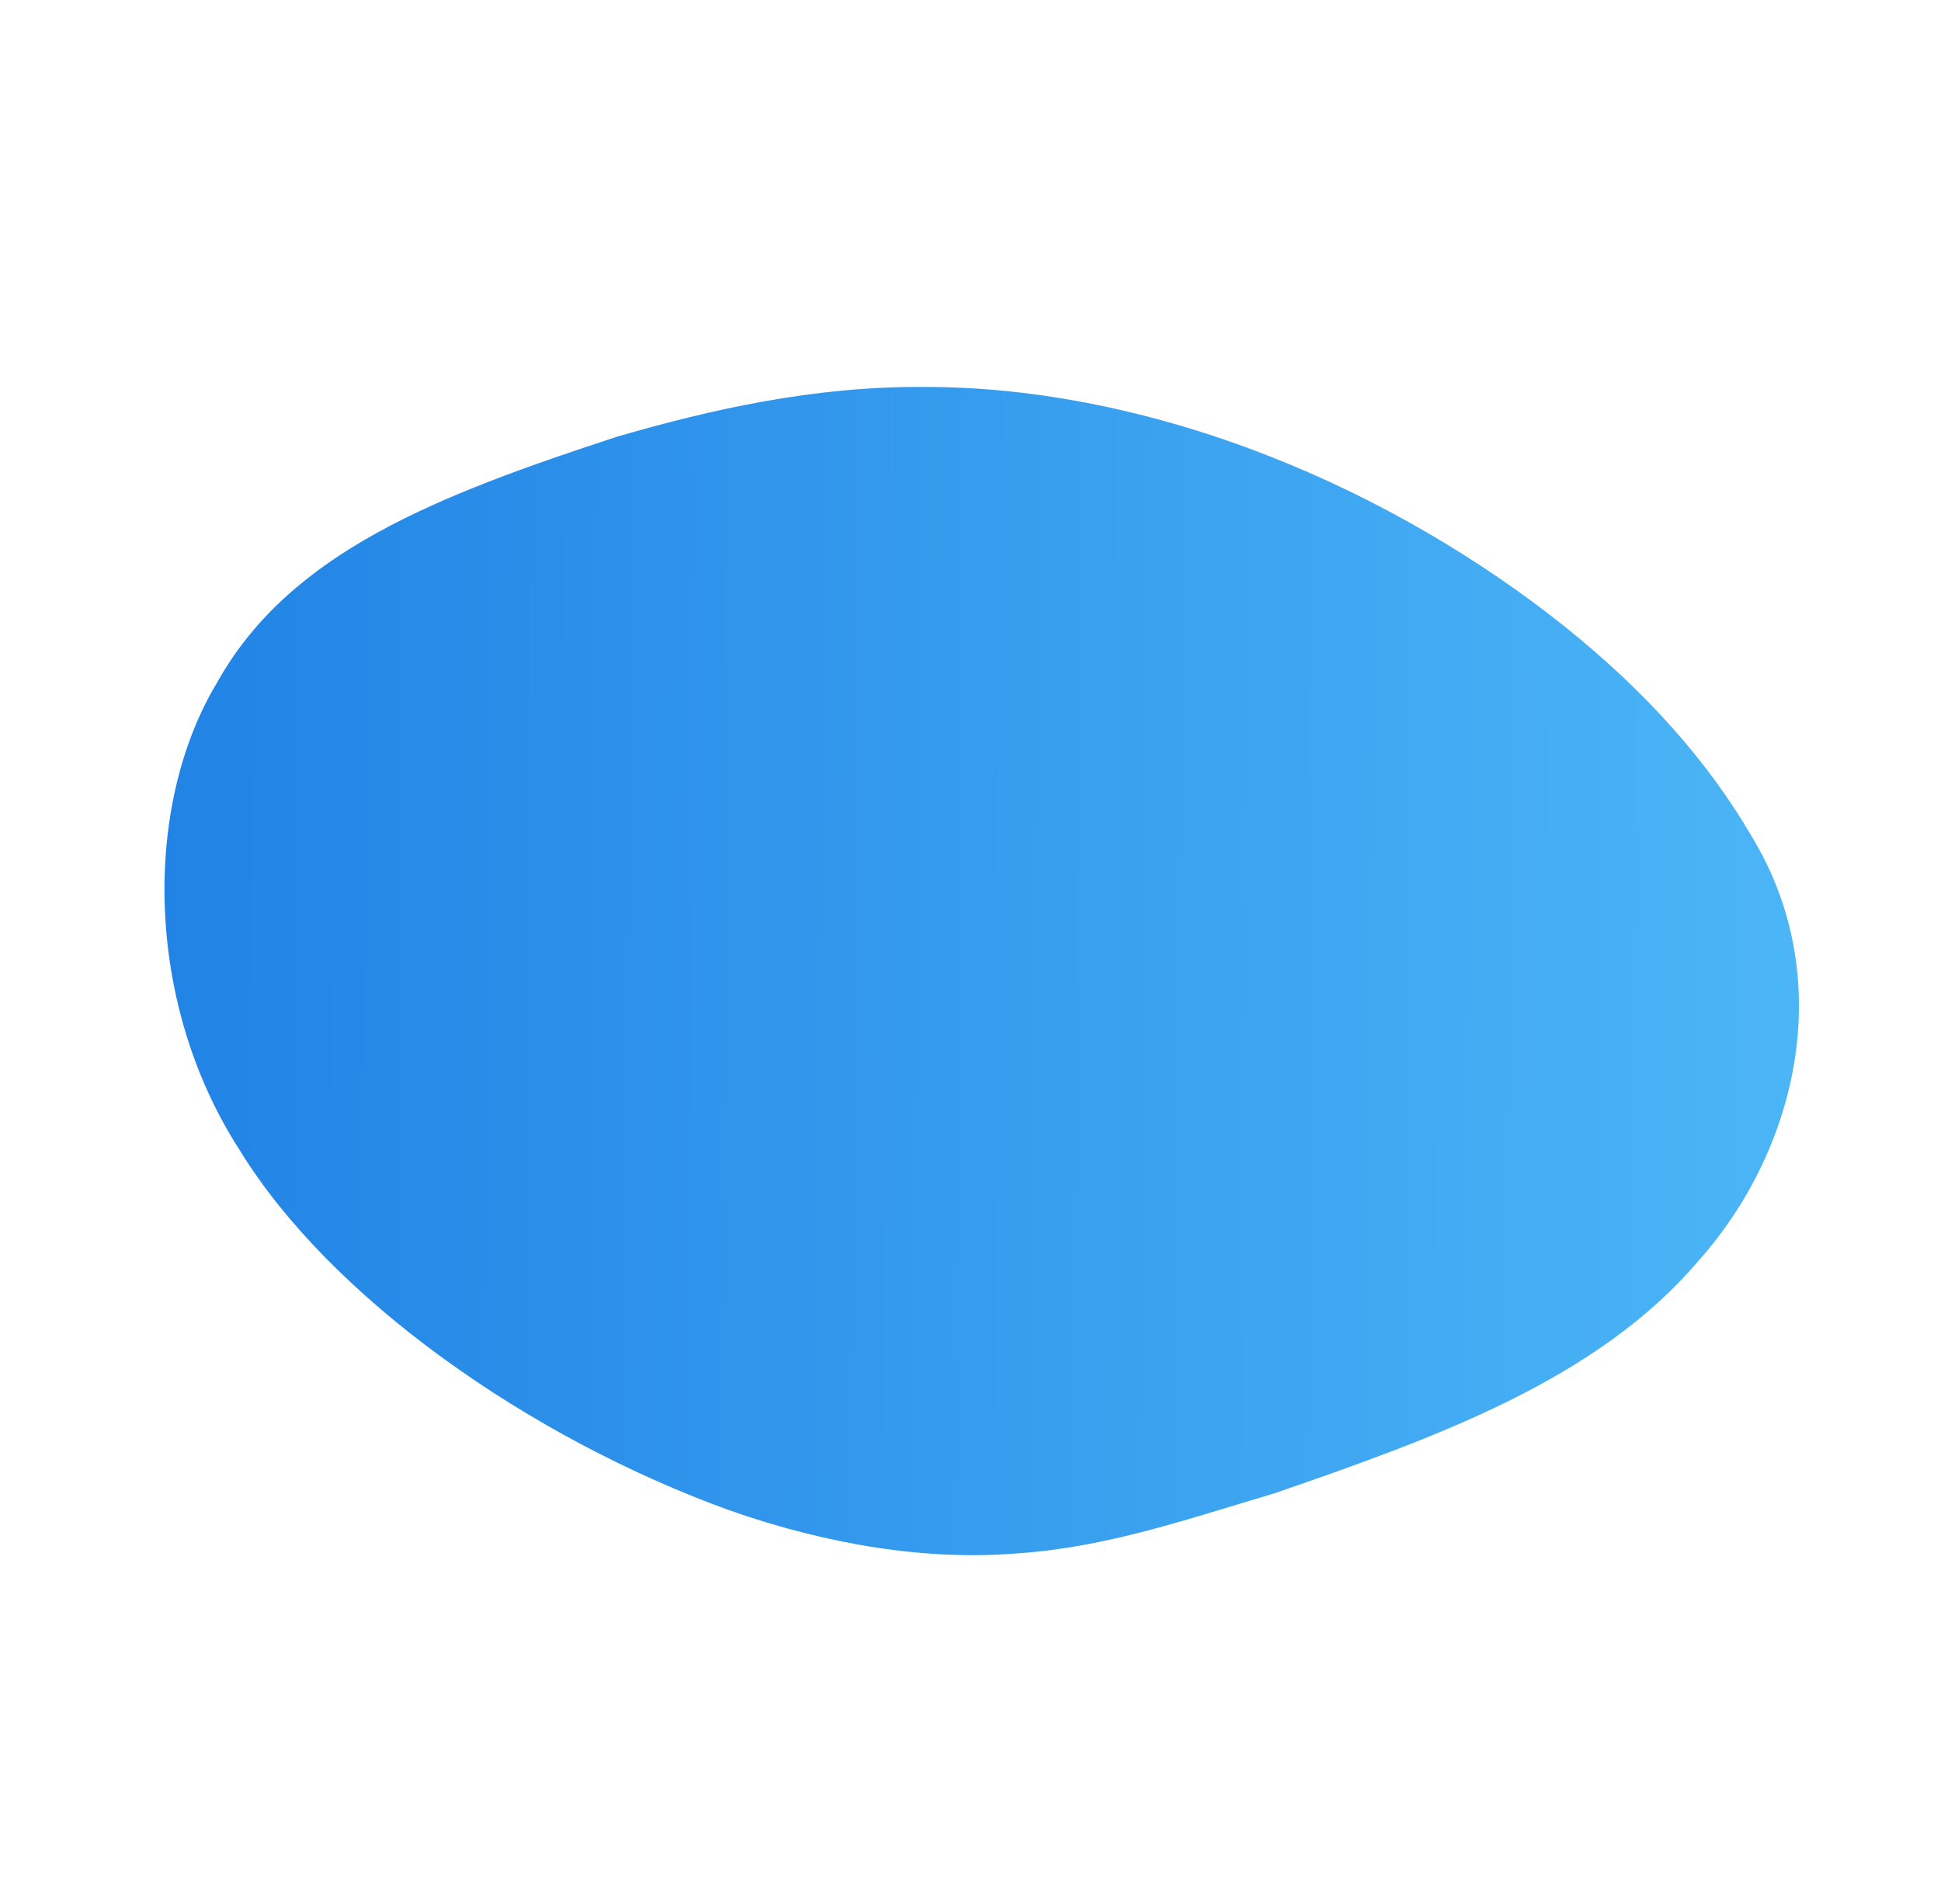 <svg width="1141" height="1119" viewBox="0 0 1141 1119" fill="none" xmlns="http://www.w3.org/2000/svg">
<path fill-rule="evenodd" clip-rule="evenodd" d="M1029.31 490.929C1080.56 574.488 1056.98 675.525 998.251 741.254C939.258 810.598 845.114 844.625 749.15 877.709C698.324 892.752 650.563 909.536 597.512 913.057C544.997 917.261 487.211 908.204 428.72 887.667C311.12 845.105 193.941 762.92 140.443 675.277C84.806 588.666 84.171 473.267 127.521 401.352C170.299 324.571 257.055 291.292 362.857 256.622C416.79 240.991 478.243 226.819 544.04 227.443C609.602 227.355 679.495 242.055 744.687 267.551C809.943 292.863 870.5 328.983 918.814 367.47C967.482 406.294 1003.91 447.484 1029.31 490.929Z" fill="url(#paint0_linear)"/>
<defs>
<linearGradient id="paint0_linear" x1="1542.44" y1="552.05" x2="-251.365" y2="539.099" gradientUnits="userSpaceOnUse">
<stop stop-color="#60CFFF"/>
<stop offset="0.809" stop-color="#2183E5"/>
</linearGradient>
</defs>
</svg>
